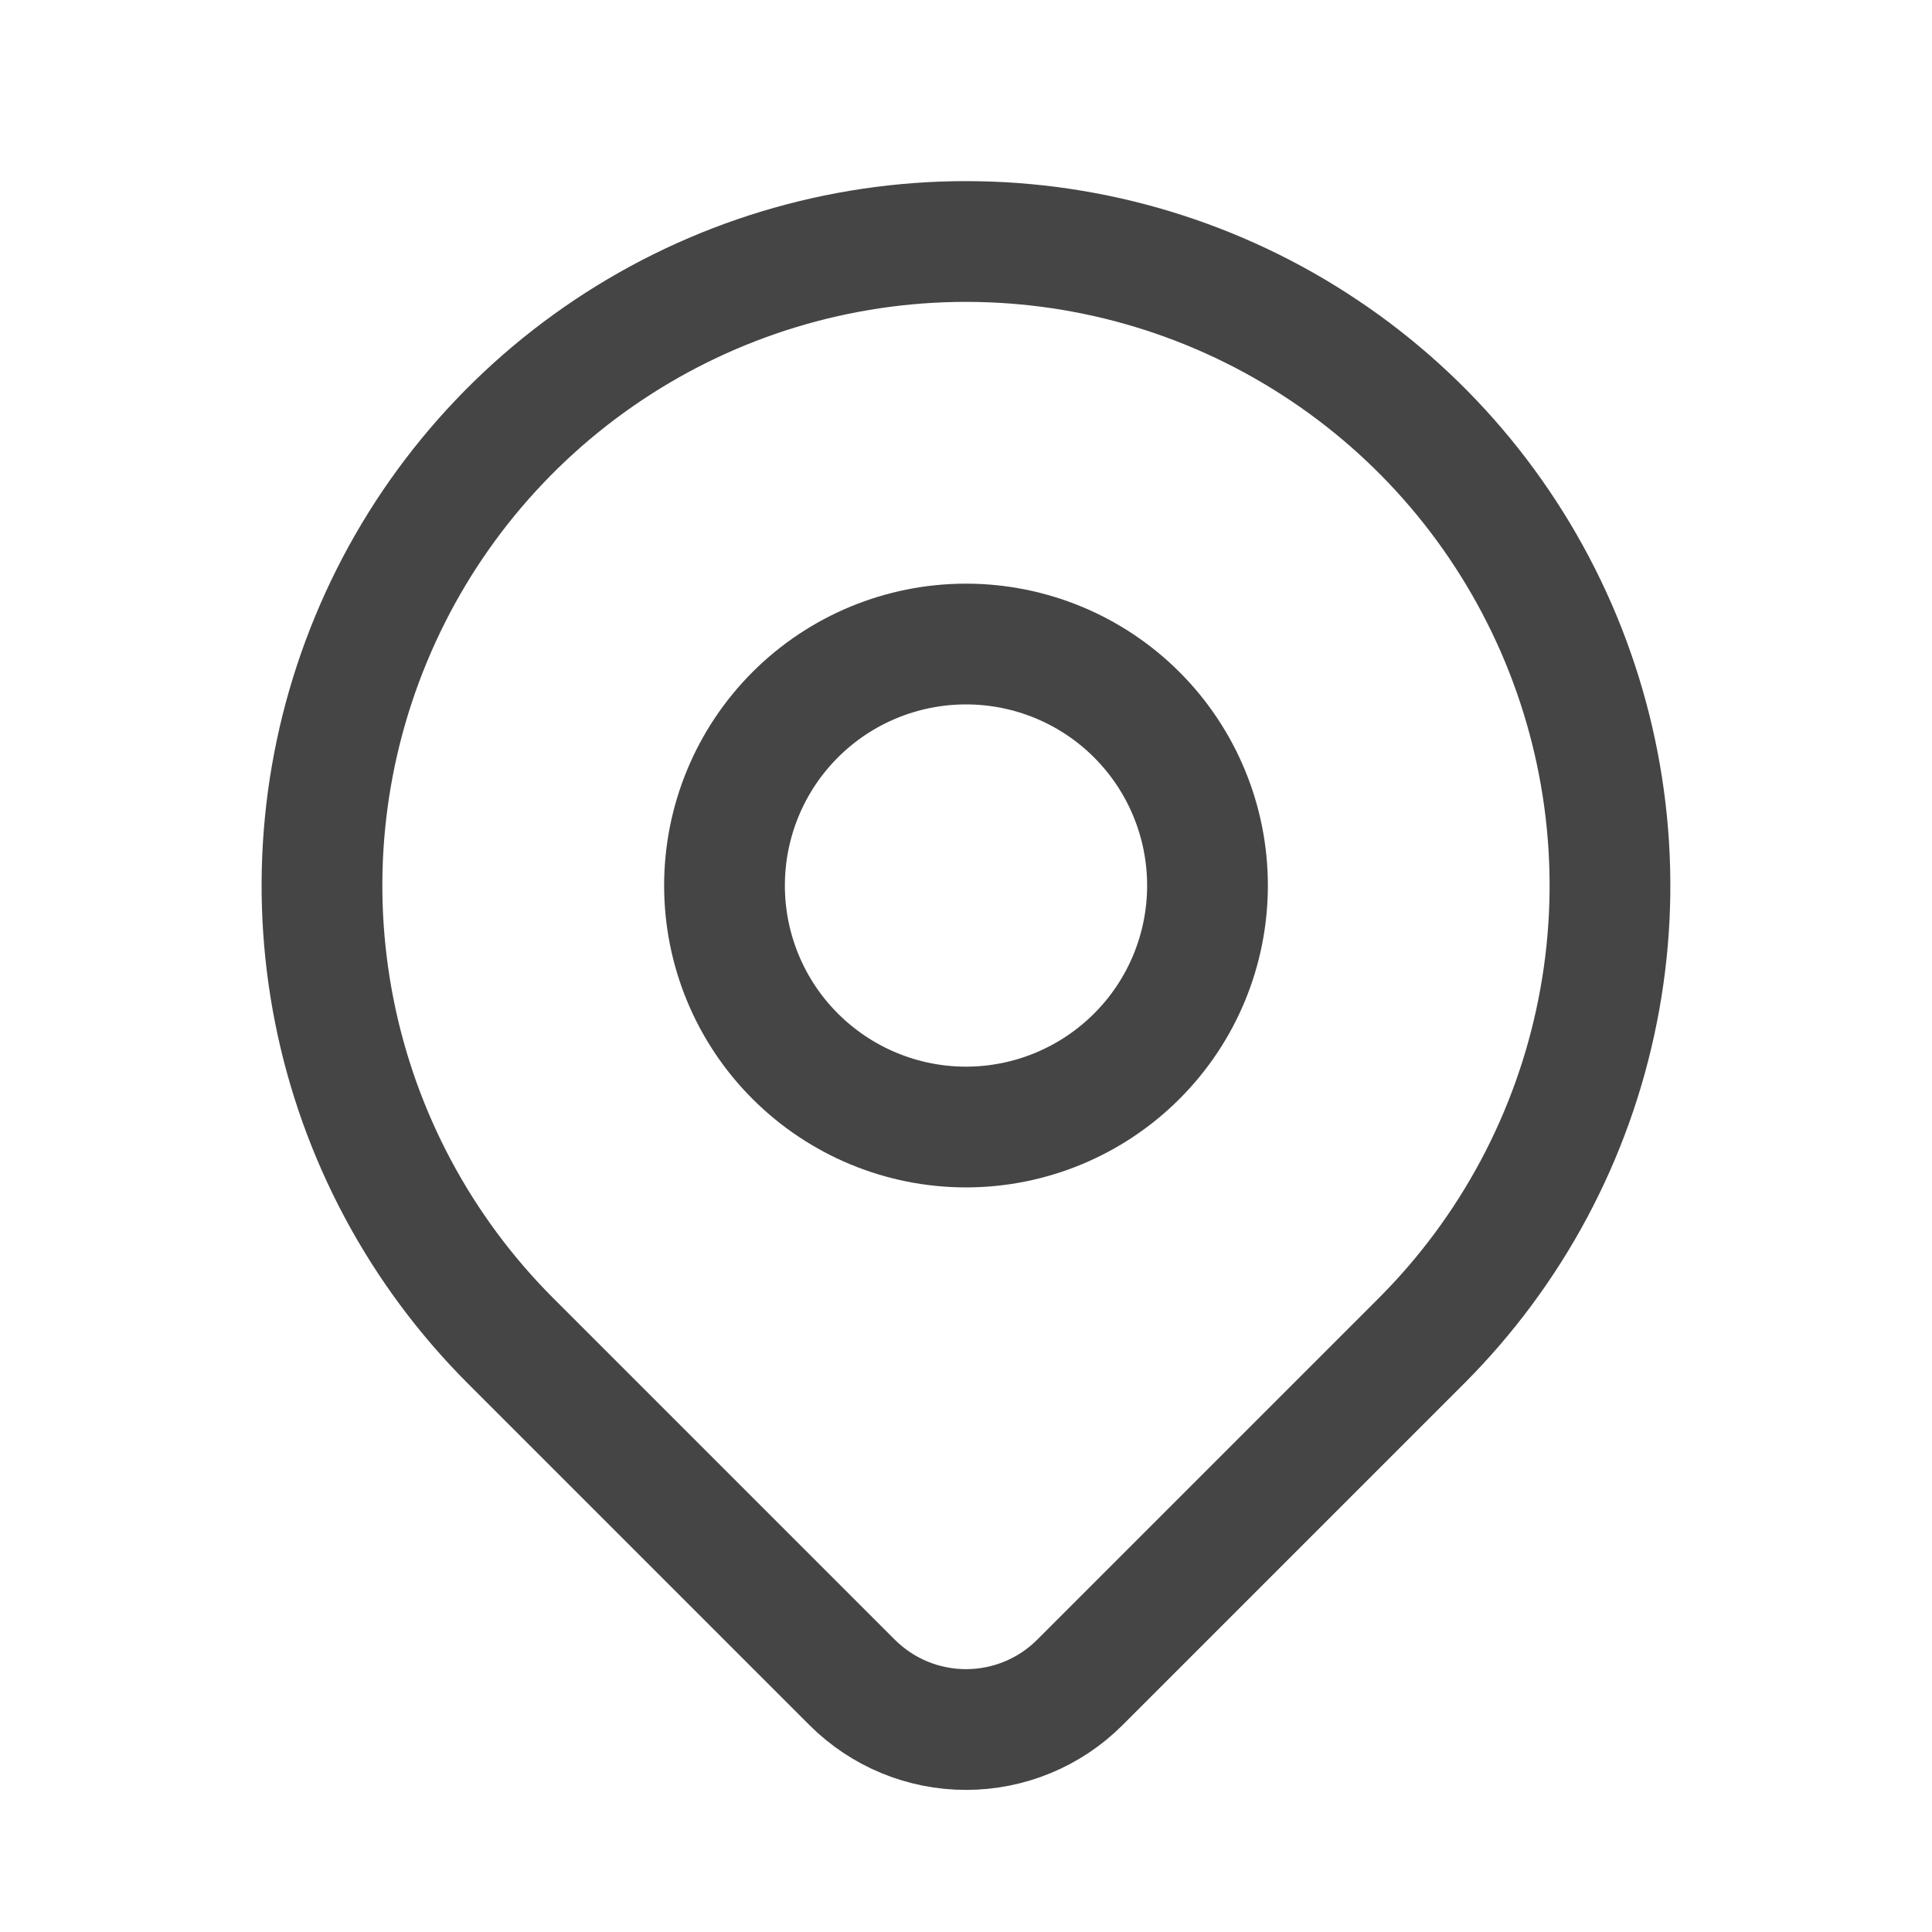 <svg width="20" height="20" viewBox="0 0 20 20" fill="none" xmlns="http://www.w3.org/2000/svg">
<g id="Tabler Icon" clip-path="url(#clip0_782_42170)">
<path id="Vector" d="M7.5 9.167C7.5 9.83 7.763 10.466 8.232 10.934C8.701 11.403 9.337 11.667 10 11.667C10.663 11.667 11.299 11.403 11.768 10.934C12.237 10.466 12.5 9.83 12.5 9.167C12.5 8.504 12.237 7.868 11.768 7.399C11.299 6.93 10.663 6.667 10 6.667C9.337 6.667 8.701 6.93 8.232 7.399C7.763 7.868 7.5 8.504 7.5 9.167Z" stroke="#454545" stroke-width="1.25" stroke-linecap="round" stroke-linejoin="round"/>
<path id="Vector_2" d="M14.714 13.881L11.178 17.417C10.866 17.729 10.442 17.904 10 17.904C9.558 17.904 9.135 17.729 8.822 17.417L5.286 13.881C4.353 12.948 3.718 11.761 3.461 10.467C3.204 9.174 3.336 7.834 3.841 6.616C4.345 5.397 5.2 4.356 6.296 3.624C7.392 2.891 8.681 2.5 10 2.5C11.318 2.5 12.607 2.891 13.703 3.624C14.8 4.356 15.654 5.397 16.159 6.616C16.663 7.834 16.796 9.174 16.538 10.467C16.281 11.761 15.646 12.948 14.714 13.881Z" stroke="#454545" stroke-width="1.25" stroke-linecap="round" stroke-linejoin="round"/>
</g>
<defs>
<clipPath id="clip0_782_42170">
<rect width="20" height="20" fill="white"/>
</clipPath>
</defs>
</svg>
